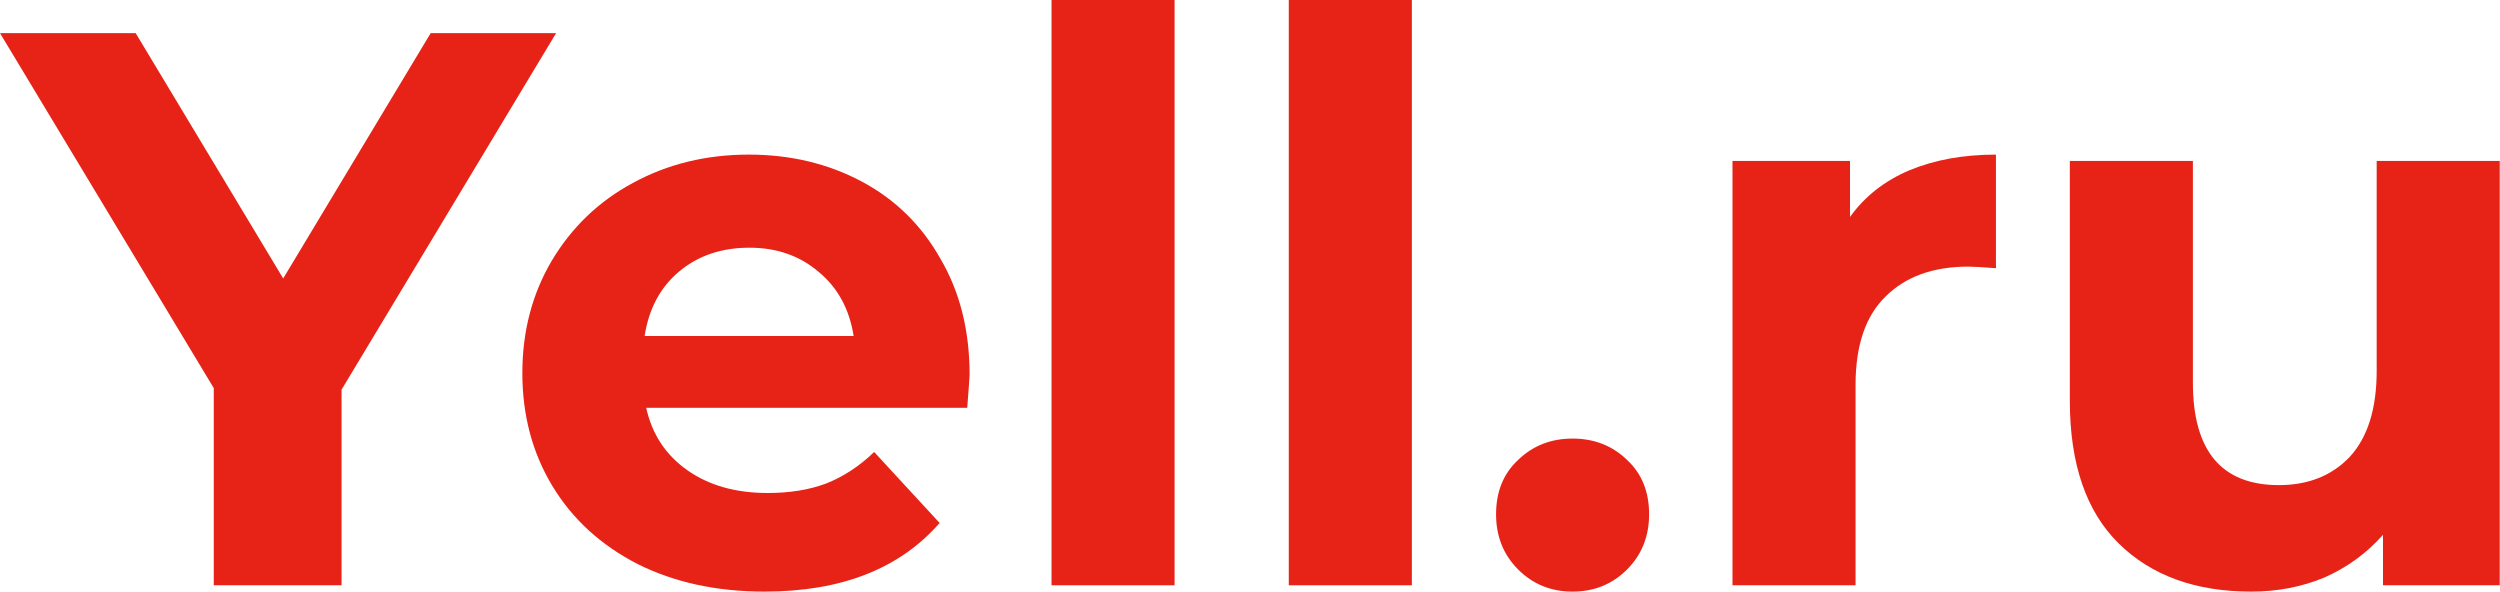 <svg width="131" height="31" viewBox="0 0 131 31" fill="none" xmlns="http://www.w3.org/2000/svg">
<path d="M17.897 20.419V30.669H11.201V20.336L0 1.736H7.109L14.839 14.591L22.568 1.736H29.14L17.897 20.419Z" fill="#E72317"/>
<path d="M50.807 19.633C50.807 19.716 50.766 20.295 50.683 21.369H33.861C34.164 22.747 34.88 23.836 36.01 24.635C37.14 25.434 38.545 25.833 40.226 25.833C41.383 25.833 42.403 25.668 43.285 25.337C44.194 24.979 45.035 24.428 45.806 23.684L49.237 27.404C47.142 29.801 44.084 31 40.061 31C37.553 31 35.335 30.518 33.406 29.553C31.477 28.561 29.989 27.197 28.942 25.461C27.895 23.725 27.371 21.755 27.371 19.551C27.371 17.374 27.881 15.417 28.901 13.681C29.948 11.918 31.367 10.554 33.158 9.589C34.977 8.597 37.002 8.101 39.234 8.101C41.411 8.101 43.381 8.57 45.145 9.507C46.908 10.444 48.286 11.794 49.278 13.557C50.298 15.293 50.807 17.319 50.807 19.633ZM39.275 12.979C37.815 12.979 36.589 13.392 35.597 14.219C34.605 15.045 33.998 16.175 33.778 17.608H44.731C44.511 16.203 43.905 15.087 42.913 14.26C41.921 13.406 40.708 12.979 39.275 12.979Z" fill="#E72317"/>
<path d="M55.1 0H61.548V30.669H55.1V0Z" fill="#E72317"/>
<path d="M67.532 0H73.981V30.669H67.532V0Z" fill="#E72317"/>
<path d="M82.403 31C81.274 31 80.323 30.614 79.552 29.843C78.78 29.071 78.394 28.107 78.394 26.949C78.394 25.764 78.78 24.814 79.552 24.097C80.323 23.353 81.274 22.981 82.403 22.981C83.533 22.981 84.484 23.353 85.255 24.097C86.027 24.814 86.413 25.764 86.413 26.949C86.413 28.107 86.027 29.071 85.255 29.843C84.484 30.614 83.533 31 82.403 31Z" fill="#E72317"/>
<path d="M96.941 11.367C97.713 10.292 98.746 9.479 100.041 8.928C101.364 8.377 102.879 8.101 104.588 8.101V14.053C103.871 13.998 103.389 13.971 103.141 13.971C101.295 13.971 99.848 14.494 98.801 15.541C97.754 16.561 97.231 18.104 97.231 20.171V30.669H90.782V8.432H96.941V11.367Z" fill="#E72317"/>
<path d="M130.986 8.432V30.669H124.869V28.024C124.014 28.988 122.995 29.732 121.81 30.256C120.625 30.752 119.344 31 117.966 31C115.045 31 112.73 30.16 111.022 28.479C109.314 26.798 108.459 24.304 108.459 20.997V8.432H114.907V20.047C114.907 23.629 116.409 25.42 119.413 25.42C120.956 25.42 122.196 24.924 123.133 23.932C124.07 22.912 124.538 21.411 124.538 19.427V8.432H130.986Z" fill="#E72317"/>
</svg>

